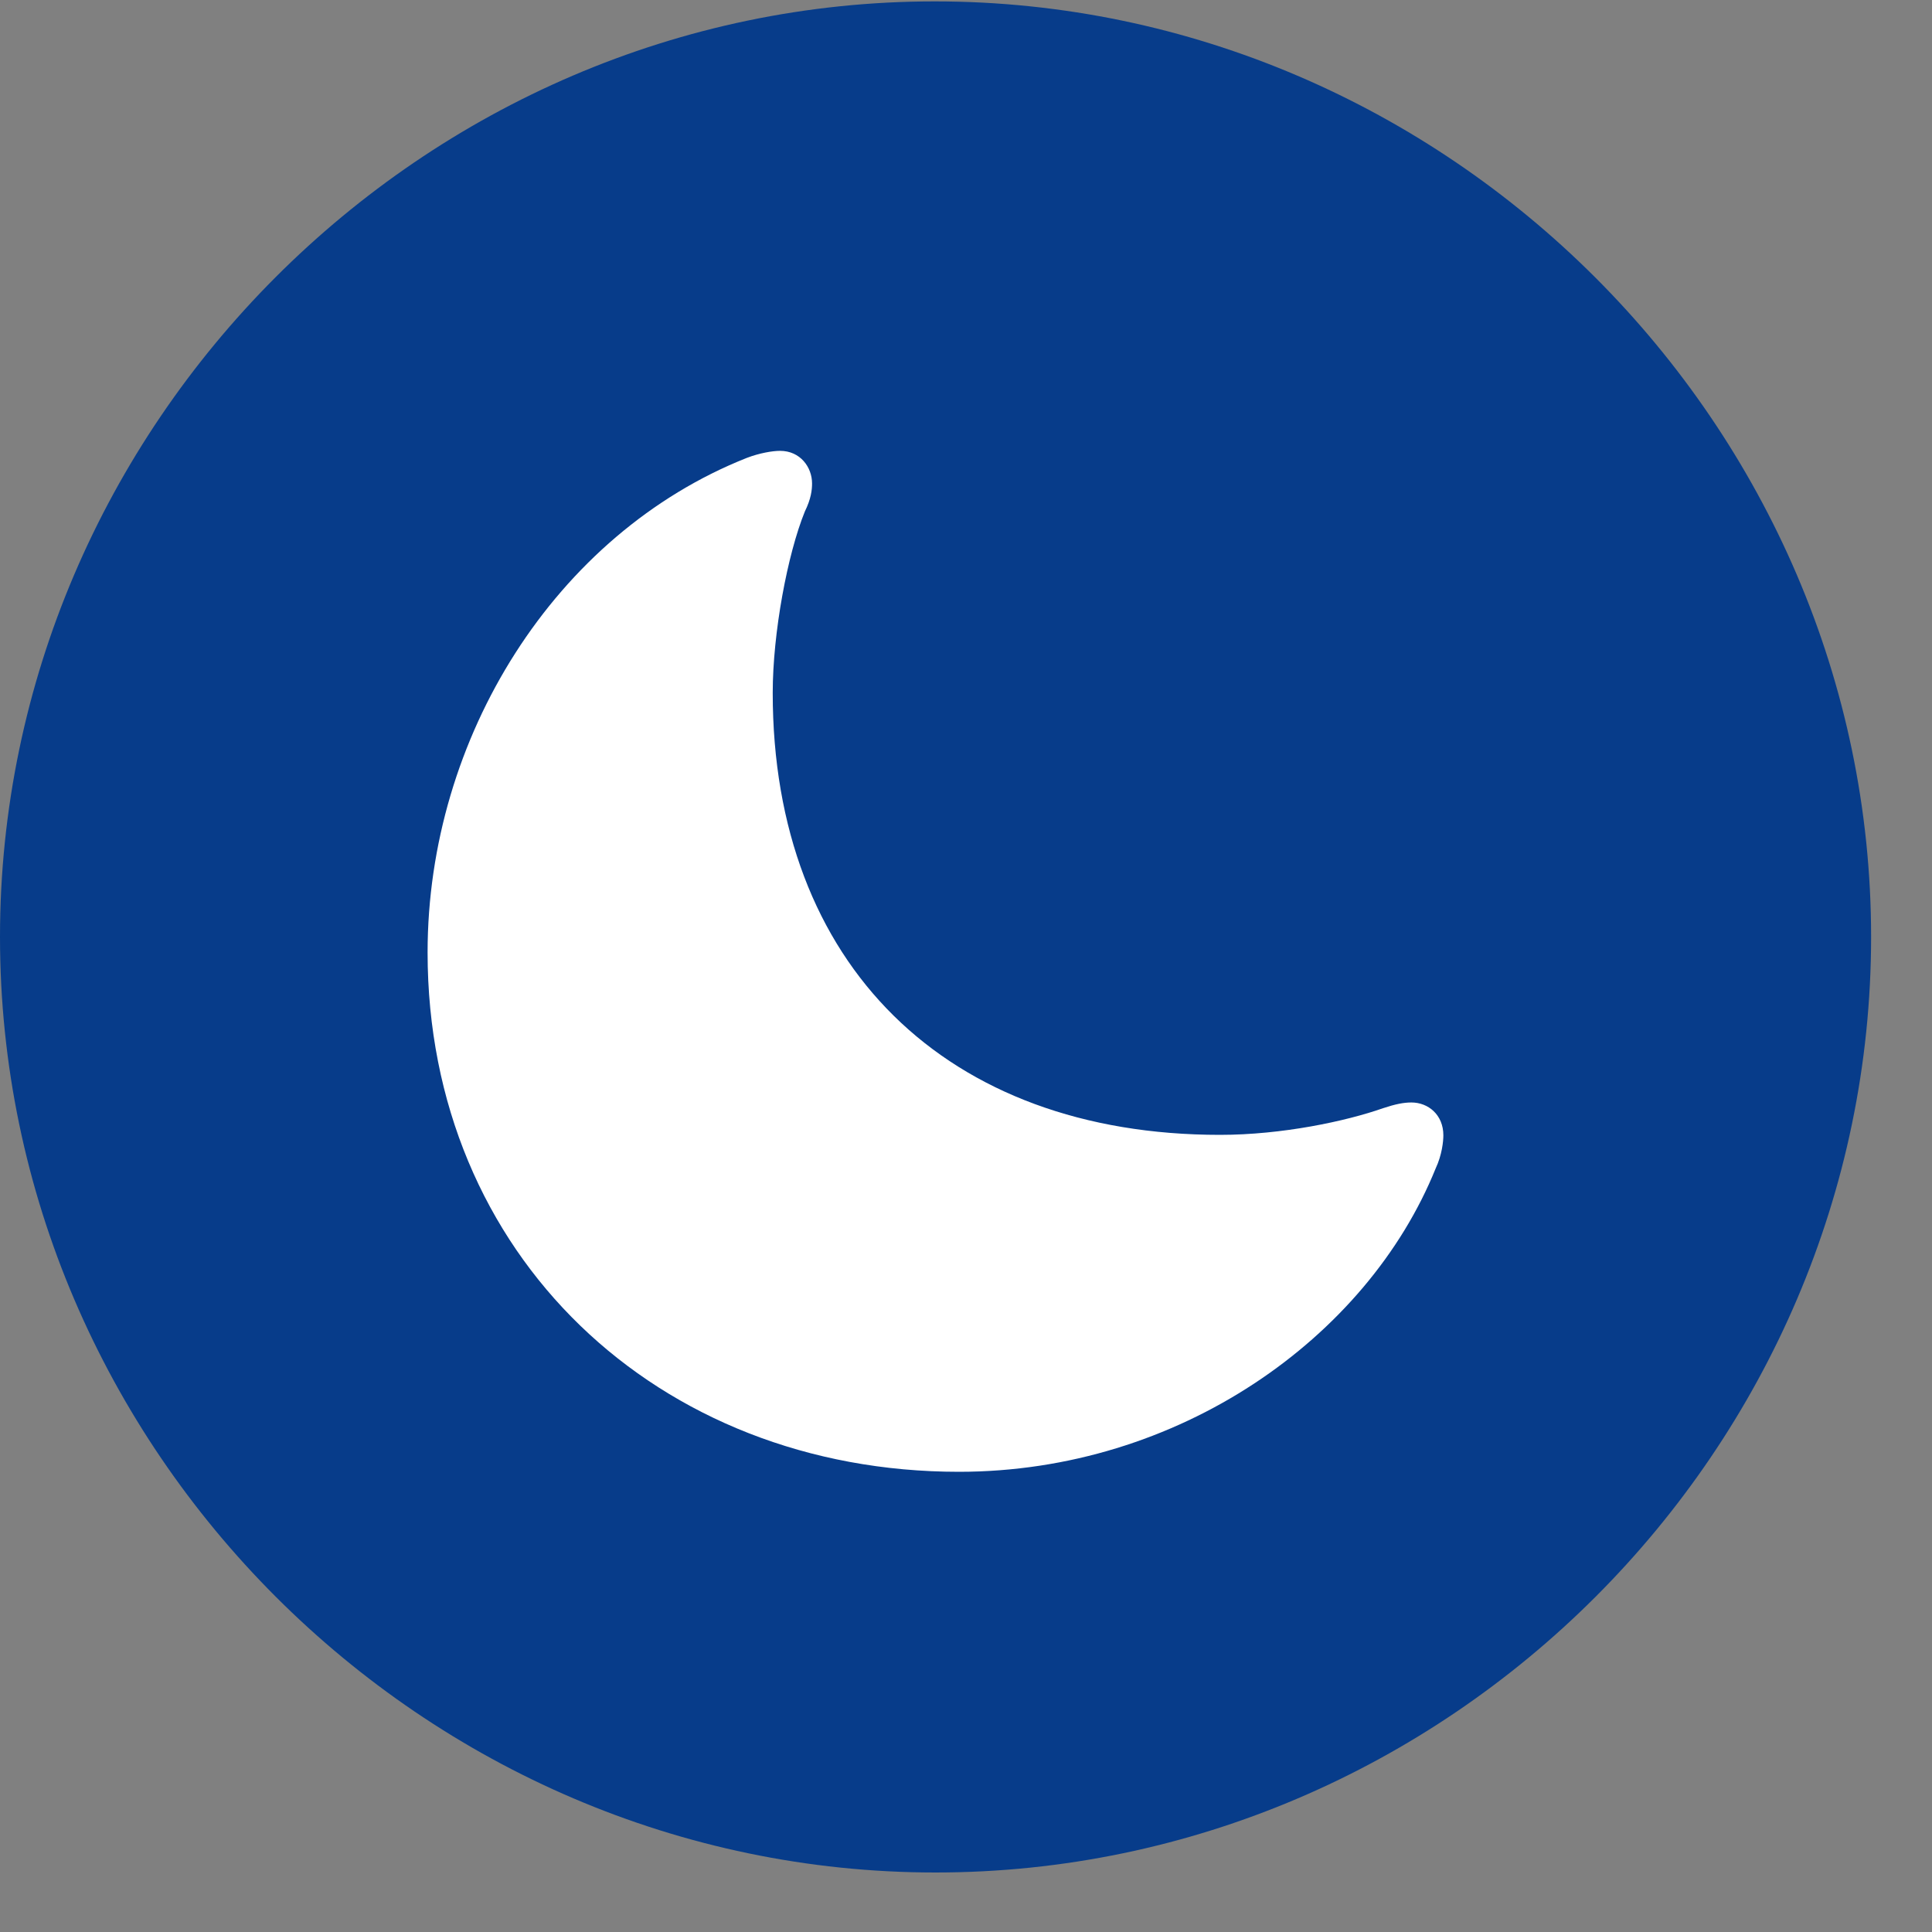 <svg width="25" height="25" viewBox="0 0 25 25" fill="none" xmlns="http://www.w3.org/2000/svg">
<rect x="0" y="0" width="25" height="25" fill="#808080" stroke="none"/>
<path d="M12.105 24.23C18.737 24.23 24.212 18.755 24.212 12.123C24.212 5.503 18.727 0.018 12.095 0.018C5.475 0.018 0 5.503 0 12.123C0 18.755 5.485 24.23 12.105 24.23Z" fill="#073C8A"/>
<path d="M12.408 19.045C8.51 19.045 5.533 16.242 5.533 12.325C5.533 9.544 7.184 6.908 9.664 5.925C9.829 5.862 9.997 5.834 10.094 5.834C10.357 5.834 10.508 6.047 10.508 6.256C10.508 6.338 10.496 6.453 10.415 6.618C10.19 7.171 9.999 8.191 9.999 8.966C9.999 12.483 12.247 14.685 15.786 14.685C16.593 14.685 17.419 14.508 17.897 14.34C18.054 14.288 18.161 14.266 18.264 14.266C18.48 14.266 18.677 14.424 18.677 14.691C18.677 14.77 18.659 14.945 18.578 15.118C17.691 17.314 15.25 19.045 12.408 19.045Z" fill="white"/>
</svg>
